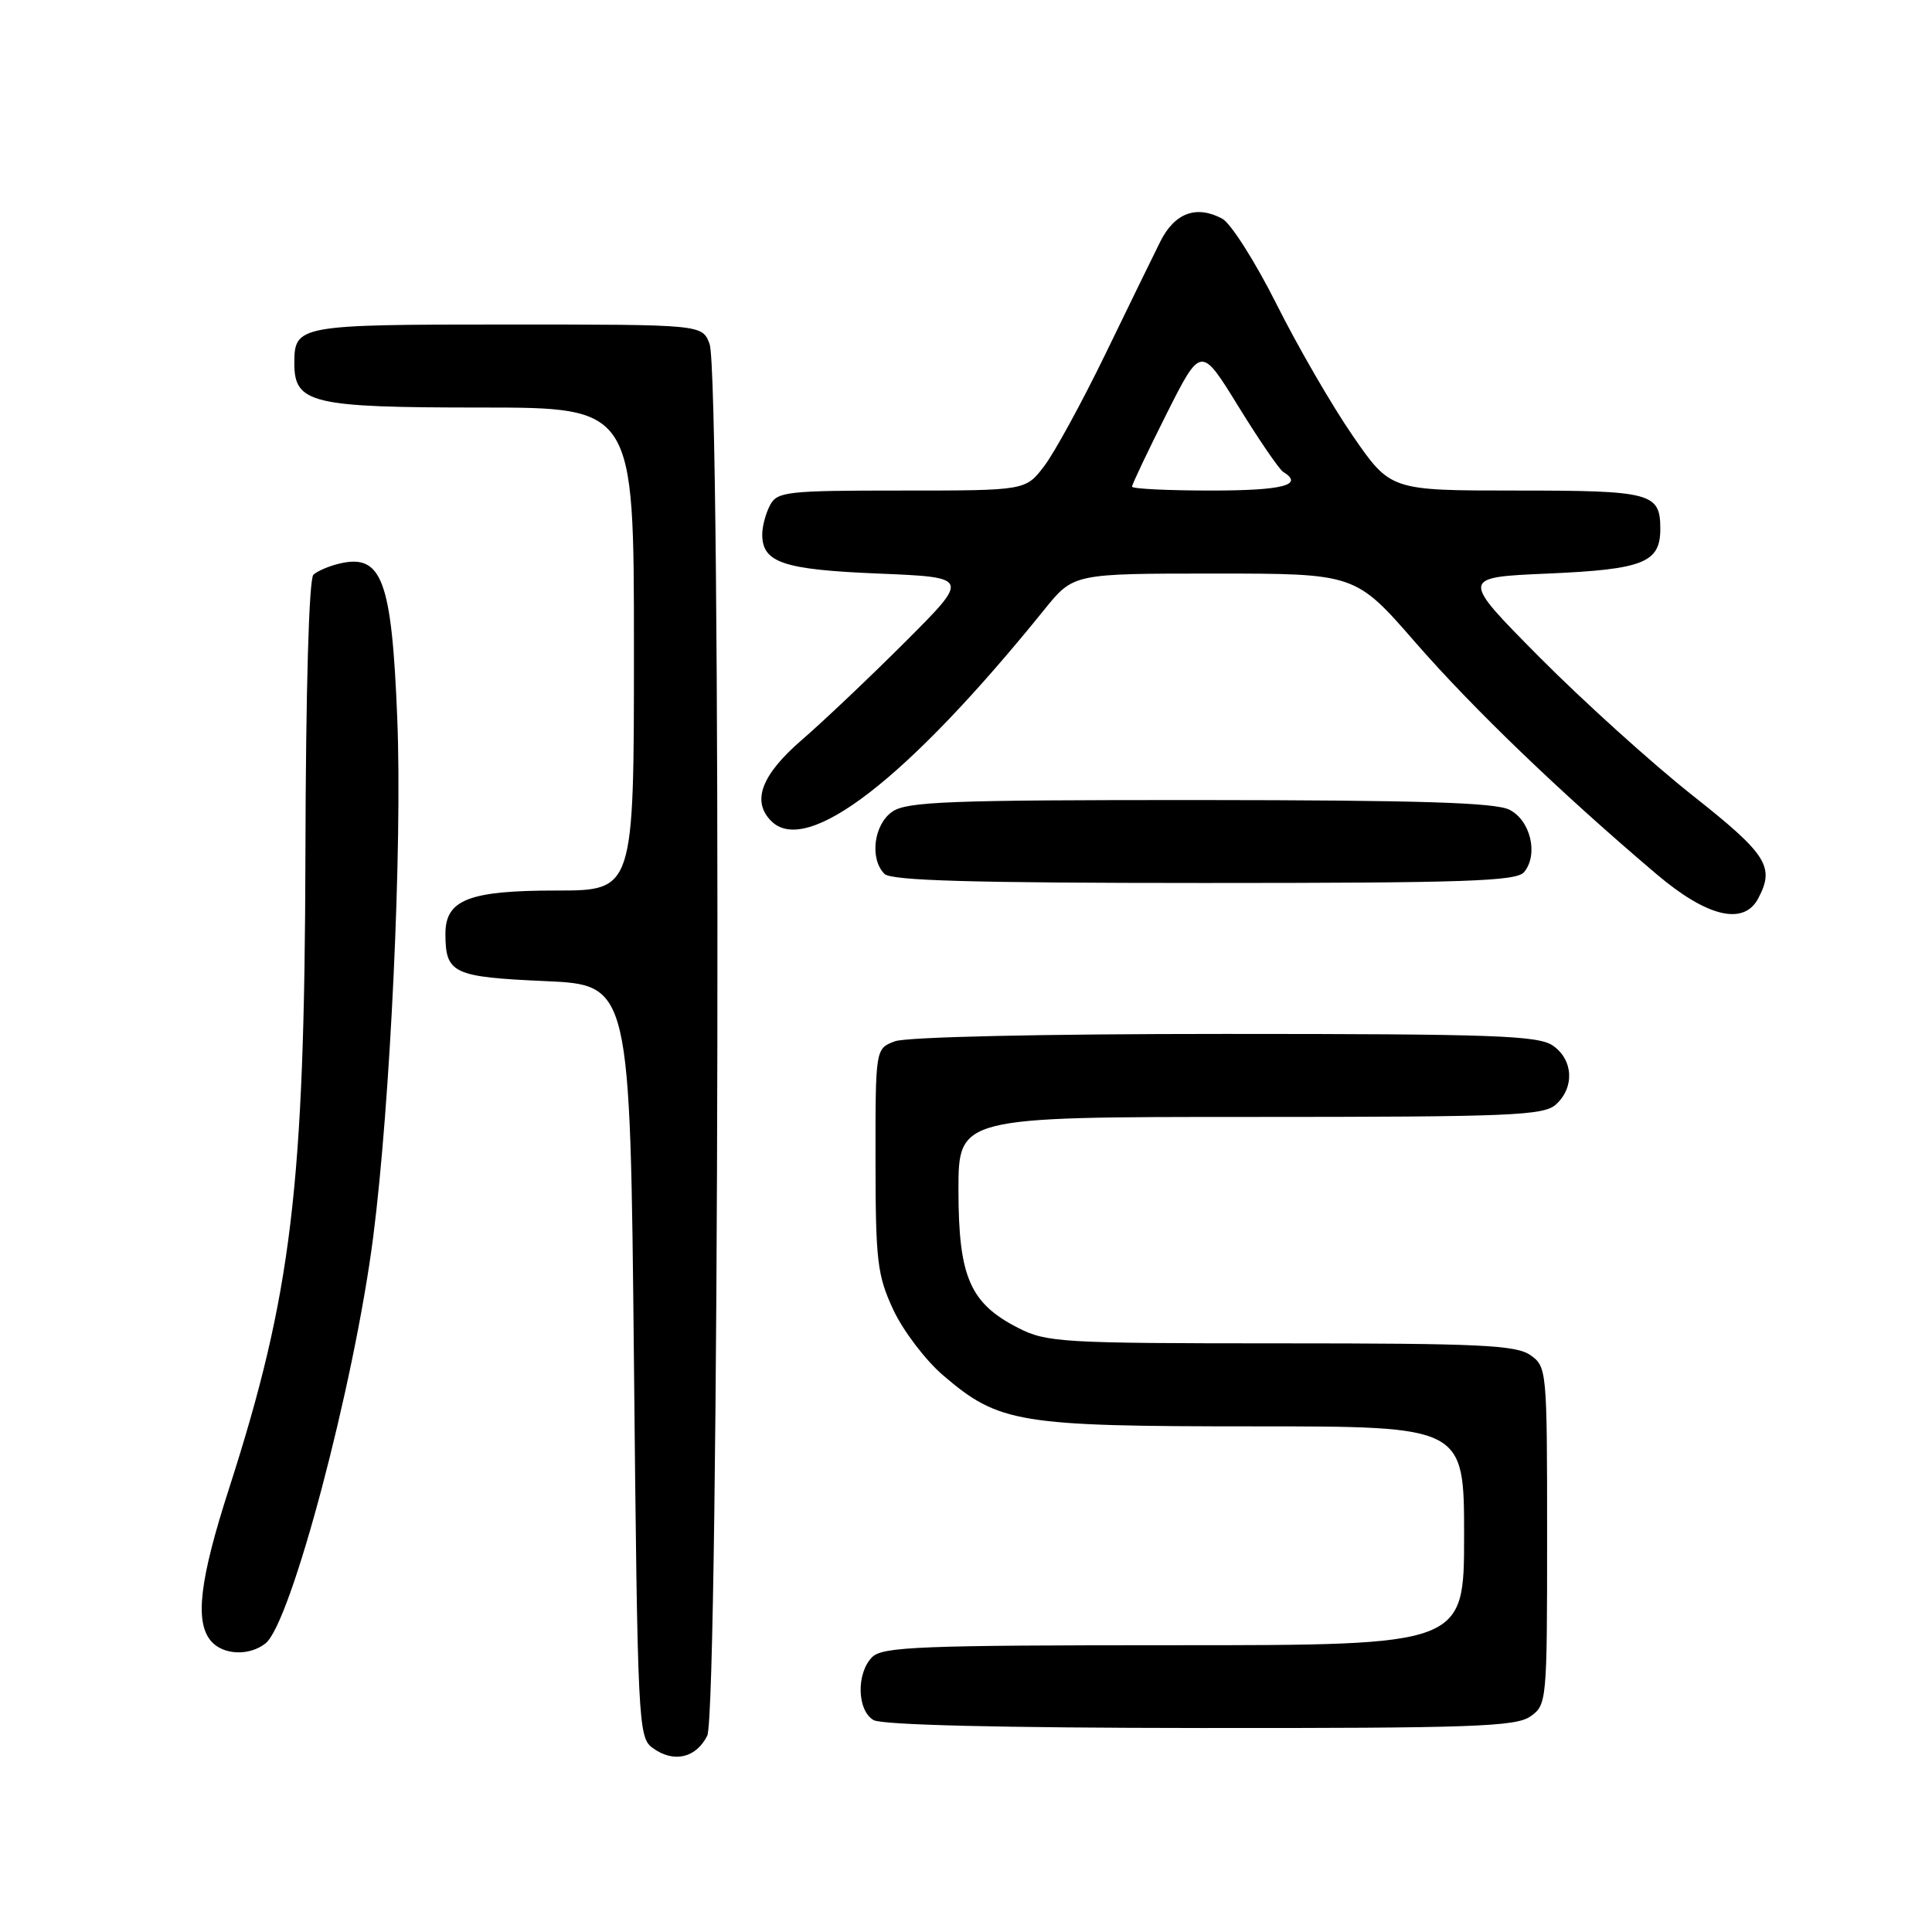 <?xml version="1.0" encoding="UTF-8" standalone="no"?>
<!DOCTYPE svg PUBLIC "-//W3C//DTD SVG 1.1//EN" "http://www.w3.org/Graphics/SVG/1.1/DTD/svg11.dtd" >
<svg xmlns="http://www.w3.org/2000/svg" xmlns:xlink="http://www.w3.org/1999/xlink" version="1.1" viewBox="0 0 256 256">
 <g >
 <path fill="currentColor"
d=" M 93.71 230.00 C 95.30 226.85 95.60 49.71 94.02 45.57 C 93.05 43.00 93.05 43.00 67.22 43.00 C 39.50 43.00 39.00 43.09 39.00 48.14 C 39.00 53.46 41.28 54.00 63.72 54.00 C 84.00 54.00 84.00 54.00 84.00 86.00 C 84.00 118.00 84.00 118.00 73.72 118.00 C 62.08 118.00 58.99 119.22 59.02 123.81 C 59.04 128.99 60.05 129.46 72.21 130.00 C 83.50 130.50 83.50 130.50 84.00 180.33 C 84.48 228.65 84.56 230.21 86.49 231.62 C 89.25 233.63 92.21 232.97 93.71 230.00 Z  M 202.78 227.44 C 204.96 225.91 205.00 225.50 205.00 203.50 C 205.00 181.50 204.96 181.09 202.78 179.56 C 200.88 178.23 196.01 178.00 169.74 178.00 C 140.69 178.00 138.69 177.88 134.92 175.96 C 128.53 172.70 127.01 169.20 127.00 157.75 C 127.00 148.00 127.00 148.00 165.67 148.00 C 200.25 148.00 204.54 147.82 206.17 146.35 C 208.66 144.09 208.47 140.44 205.78 138.56 C 203.85 137.21 198.02 137.00 162.34 137.00 C 137.99 137.00 120.08 137.40 118.57 137.98 C 116.00 138.95 116.00 138.95 116.01 153.73 C 116.02 167.13 116.24 168.97 118.37 173.56 C 119.67 176.34 122.64 180.25 124.98 182.25 C 132.38 188.58 134.93 189.00 166.18 189.00 C 194.00 189.00 194.00 189.00 194.00 203.50 C 194.00 218.00 194.00 218.00 155.57 218.00 C 121.97 218.00 116.95 218.20 115.57 219.57 C 113.45 221.69 113.55 226.64 115.75 227.92 C 116.86 228.57 132.69 228.95 159.03 228.97 C 195.03 229.00 200.85 228.79 202.78 227.44 Z  M 35.19 217.75 C 38.56 215.08 46.91 183.59 49.44 163.99 C 51.73 146.21 53.32 112.14 52.64 95.21 C 51.91 76.84 50.61 73.36 45.01 74.67 C 43.63 74.99 42.06 75.66 41.53 76.15 C 40.94 76.69 40.52 91.25 40.47 113.27 C 40.36 157.25 38.64 171.48 30.34 197.27 C 26.46 209.30 25.80 214.85 27.92 217.40 C 29.50 219.31 33.01 219.48 35.19 217.75 Z  M 232.96 119.07 C 235.21 114.86 234.17 113.22 224.25 105.38 C 218.89 101.14 209.78 92.91 204.00 87.09 C 193.50 76.50 193.50 76.50 205.10 76.00 C 217.75 75.45 220.00 74.56 220.00 70.08 C 220.00 65.31 218.84 65.00 200.92 65.00 C 184.25 65.00 184.25 65.00 179.25 57.75 C 176.50 53.76 171.95 45.91 169.14 40.29 C 166.32 34.68 163.09 29.59 161.96 28.98 C 158.53 27.14 155.65 28.21 153.75 32.00 C 152.79 33.92 149.50 40.67 146.43 47.00 C 143.35 53.33 139.73 59.96 138.37 61.75 C 135.90 65.00 135.90 65.00 119.48 65.00 C 104.28 65.00 102.99 65.14 102.04 66.93 C 101.47 68.00 101.00 69.74 101.00 70.81 C 101.00 74.55 103.74 75.48 116.40 76.00 C 128.50 76.50 128.50 76.50 120.00 85.00 C 115.33 89.67 109.14 95.54 106.25 98.04 C 100.87 102.69 99.57 106.17 102.20 108.80 C 106.93 113.53 120.28 103.19 138.40 80.75 C 142.24 76.00 142.24 76.00 160.92 76.00 C 179.60 76.00 179.60 76.00 187.55 85.13 C 195.20 93.91 206.85 105.11 219.50 115.83 C 226.18 121.50 231.04 122.67 232.96 119.07 Z  M 201.95 115.56 C 203.88 113.23 202.81 108.70 200.00 107.29 C 198.12 106.34 187.92 106.03 158.97 106.01 C 125.70 106.00 120.14 106.21 118.22 107.56 C 115.77 109.27 115.21 113.81 117.20 115.80 C 118.09 116.69 128.88 117.00 159.58 117.00 C 194.19 117.00 200.95 116.77 201.95 115.56 Z  M 150.00 64.48 C 150.00 64.19 152.05 59.87 154.56 54.87 C 159.13 45.79 159.13 45.79 164.09 53.85 C 166.82 58.28 169.49 62.18 170.02 62.52 C 172.85 64.26 170.01 65.00 160.50 65.00 C 154.72 65.00 150.00 64.77 150.00 64.48 Z "/>
</g>
</svg>